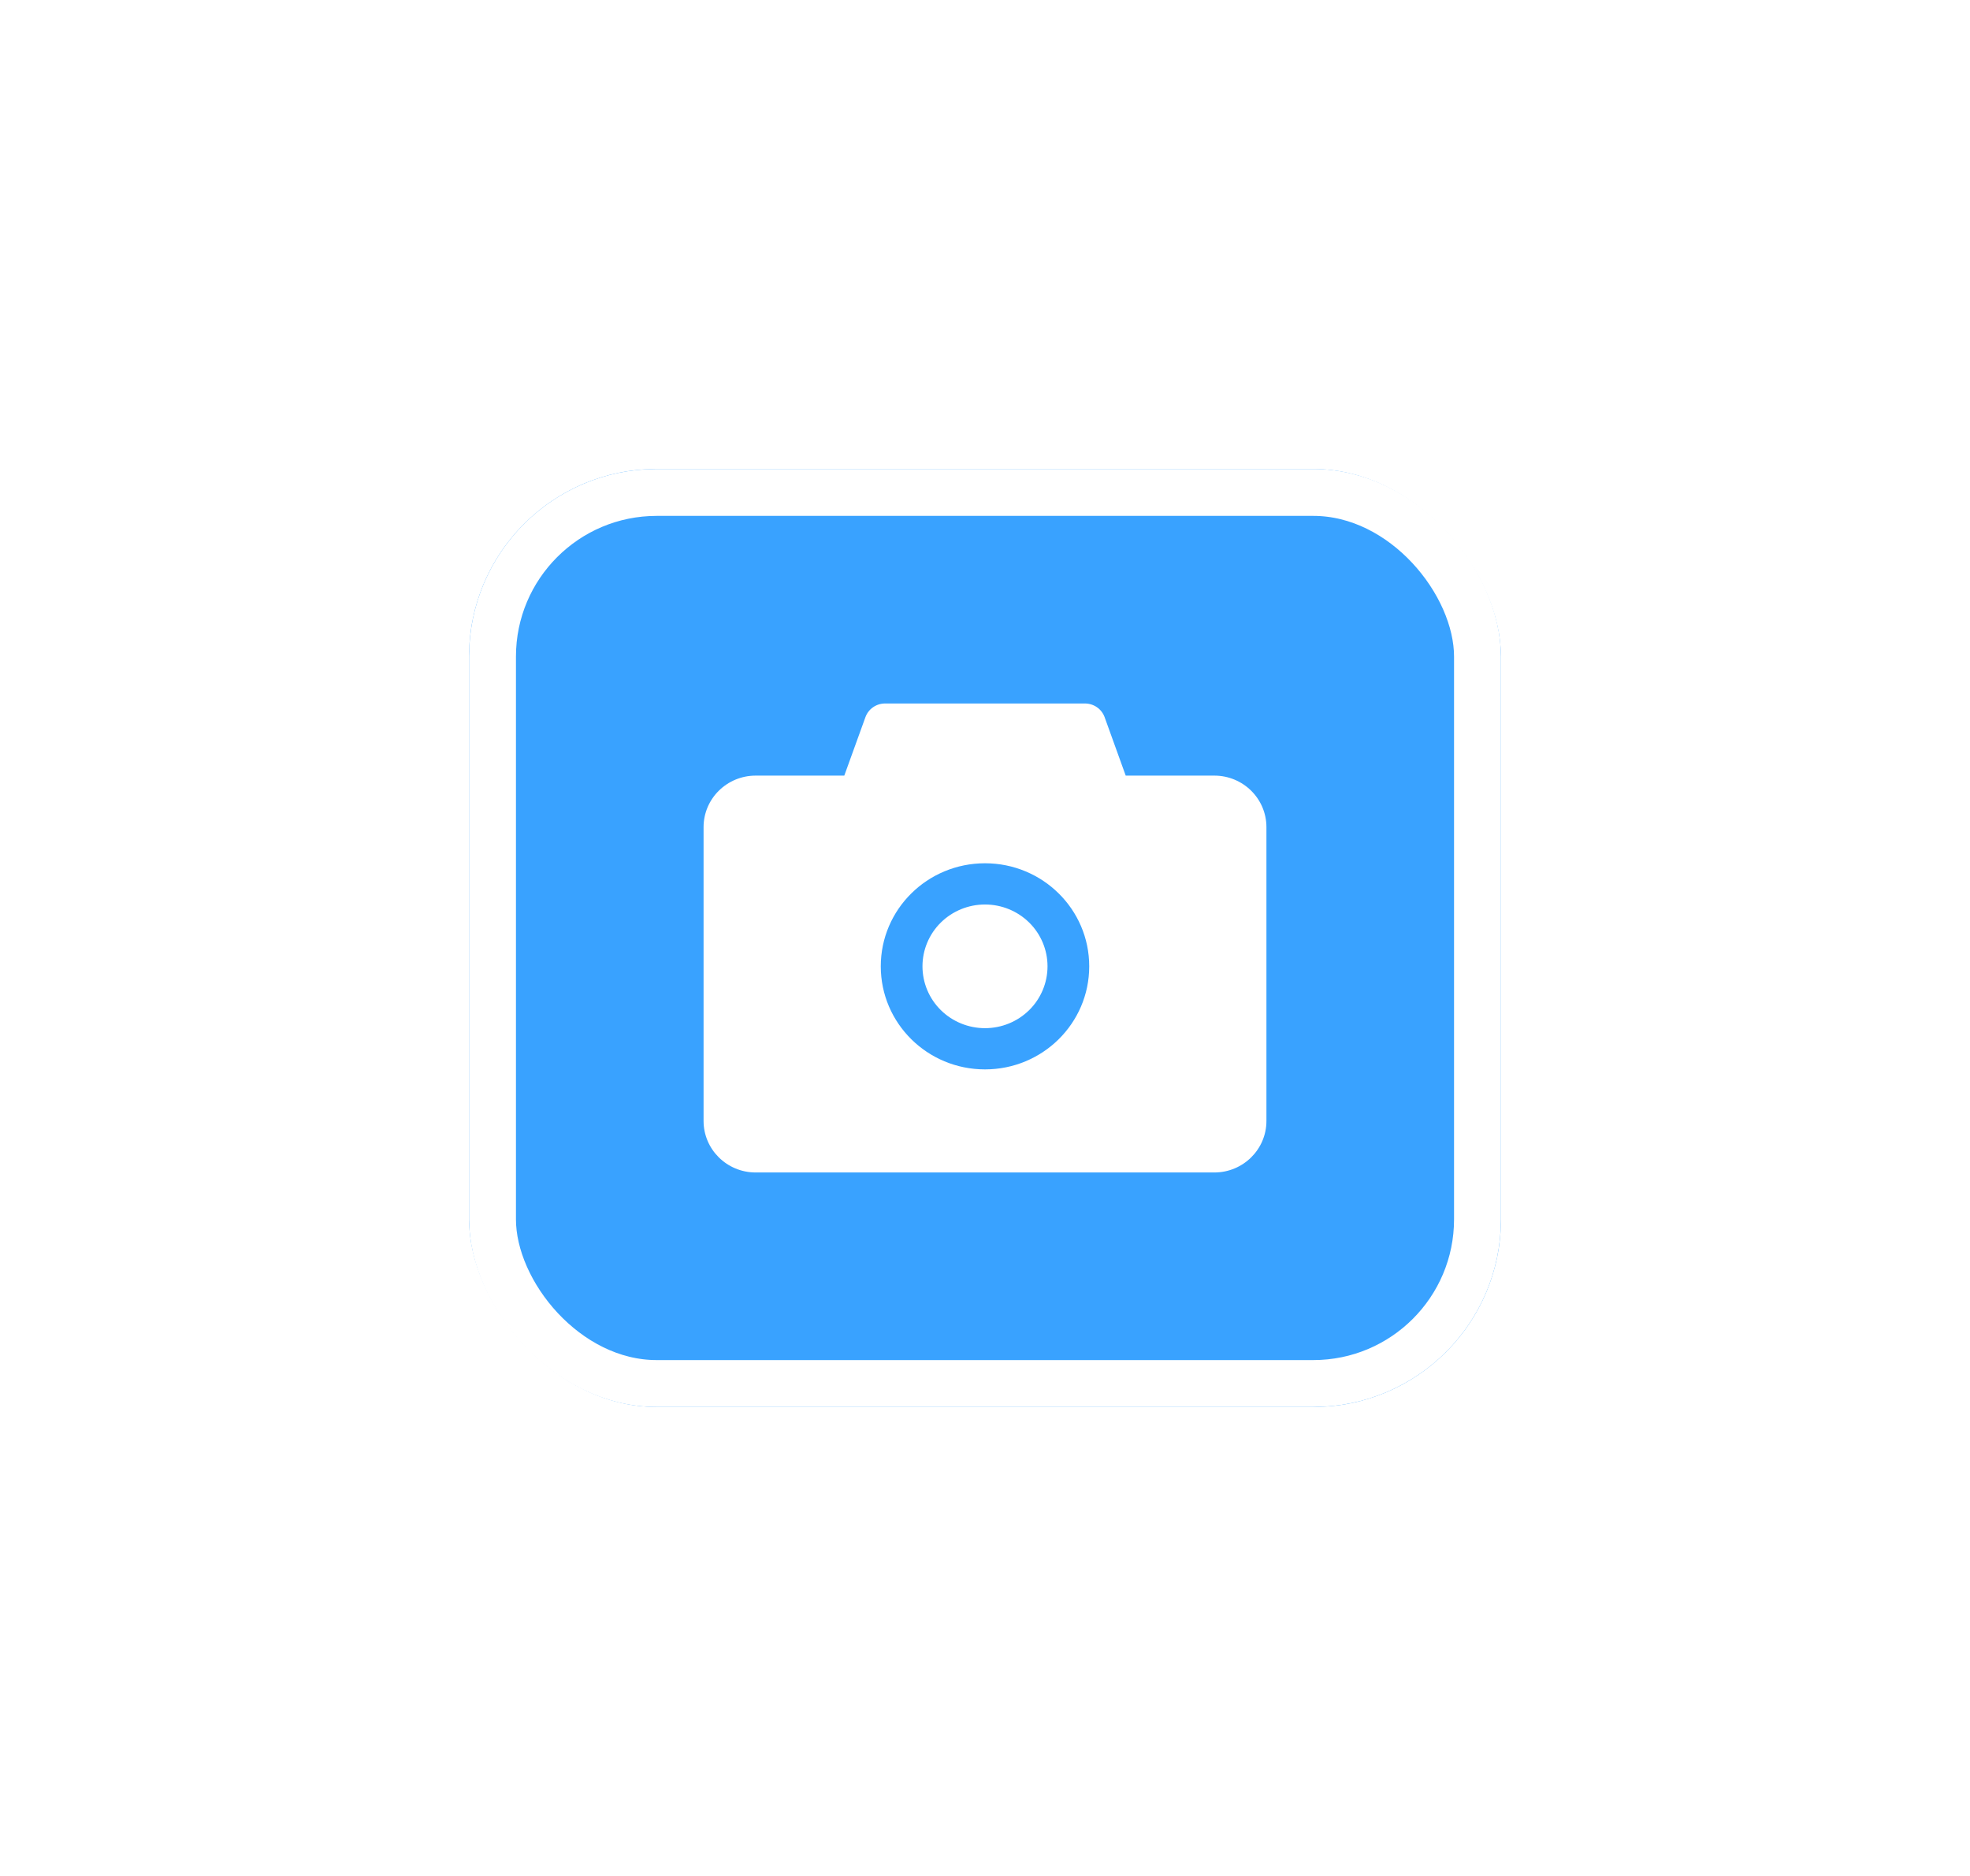 <svg width="42" height="40" viewBox="0 0 42 40" fill="none" xmlns="http://www.w3.org/2000/svg">
<g filter="url(#filter0_d_29_121)">
<rect x="10" y="10" width="22" height="20" rx="4" fill="#39A2FF"/>
<rect x="10.5" y="10.5" width="21" height="19" rx="3.5" stroke="white"/>
</g>
<path d="M25.889 16.538H24L23.55 15.291C23.519 15.206 23.462 15.132 23.387 15.08C23.312 15.028 23.222 15 23.131 15H18.869C18.682 15 18.514 15.117 18.451 15.291L18 16.538H16.111C15.497 16.538 15 17.03 15 17.637V23.901C15 24.508 15.497 25 16.111 25H25.889C26.503 25 27 24.508 27 23.901V17.637C27 17.03 26.503 16.538 25.889 16.538ZM21 22.802C19.772 22.802 18.778 21.819 18.778 20.604C18.778 19.39 19.772 18.407 21 18.407C22.228 18.407 23.222 19.39 23.222 20.604C23.222 21.819 22.228 22.802 21 22.802ZM19.667 20.604C19.667 20.954 19.807 21.29 20.057 21.537C20.307 21.784 20.646 21.923 21 21.923C21.354 21.923 21.693 21.784 21.943 21.537C22.193 21.29 22.333 20.954 22.333 20.604C22.333 20.255 22.193 19.919 21.943 19.672C21.693 19.425 21.354 19.286 21 19.286C20.646 19.286 20.307 19.425 20.057 19.672C19.807 19.919 19.667 20.255 19.667 20.604Z" fill="white"/>
<defs>
<filter id="filter0_d_29_121" x="0" y="0" width="42" height="40" filterUnits="userSpaceOnUse" color-interpolation-filters="sRGB">
<feFlood flood-opacity="0" result="BackgroundImageFix"/>
<feColorMatrix in="SourceAlpha" type="matrix" values="0 0 0 0 0 0 0 0 0 0 0 0 0 0 0 0 0 0 127 0" result="hardAlpha"/>
<feOffset/>
<feGaussianBlur stdDeviation="5"/>
<feComposite in2="hardAlpha" operator="out"/>
<feColorMatrix type="matrix" values="0 0 0 0 0 0 0 0 0 0 0 0 0 0 0 0 0 0 0.1 0"/>
<feBlend mode="normal" in2="BackgroundImageFix" result="effect1_dropShadow_29_121"/>
<feBlend mode="normal" in="SourceGraphic" in2="effect1_dropShadow_29_121" result="shape"/>
</filter>
</defs>
</svg>
